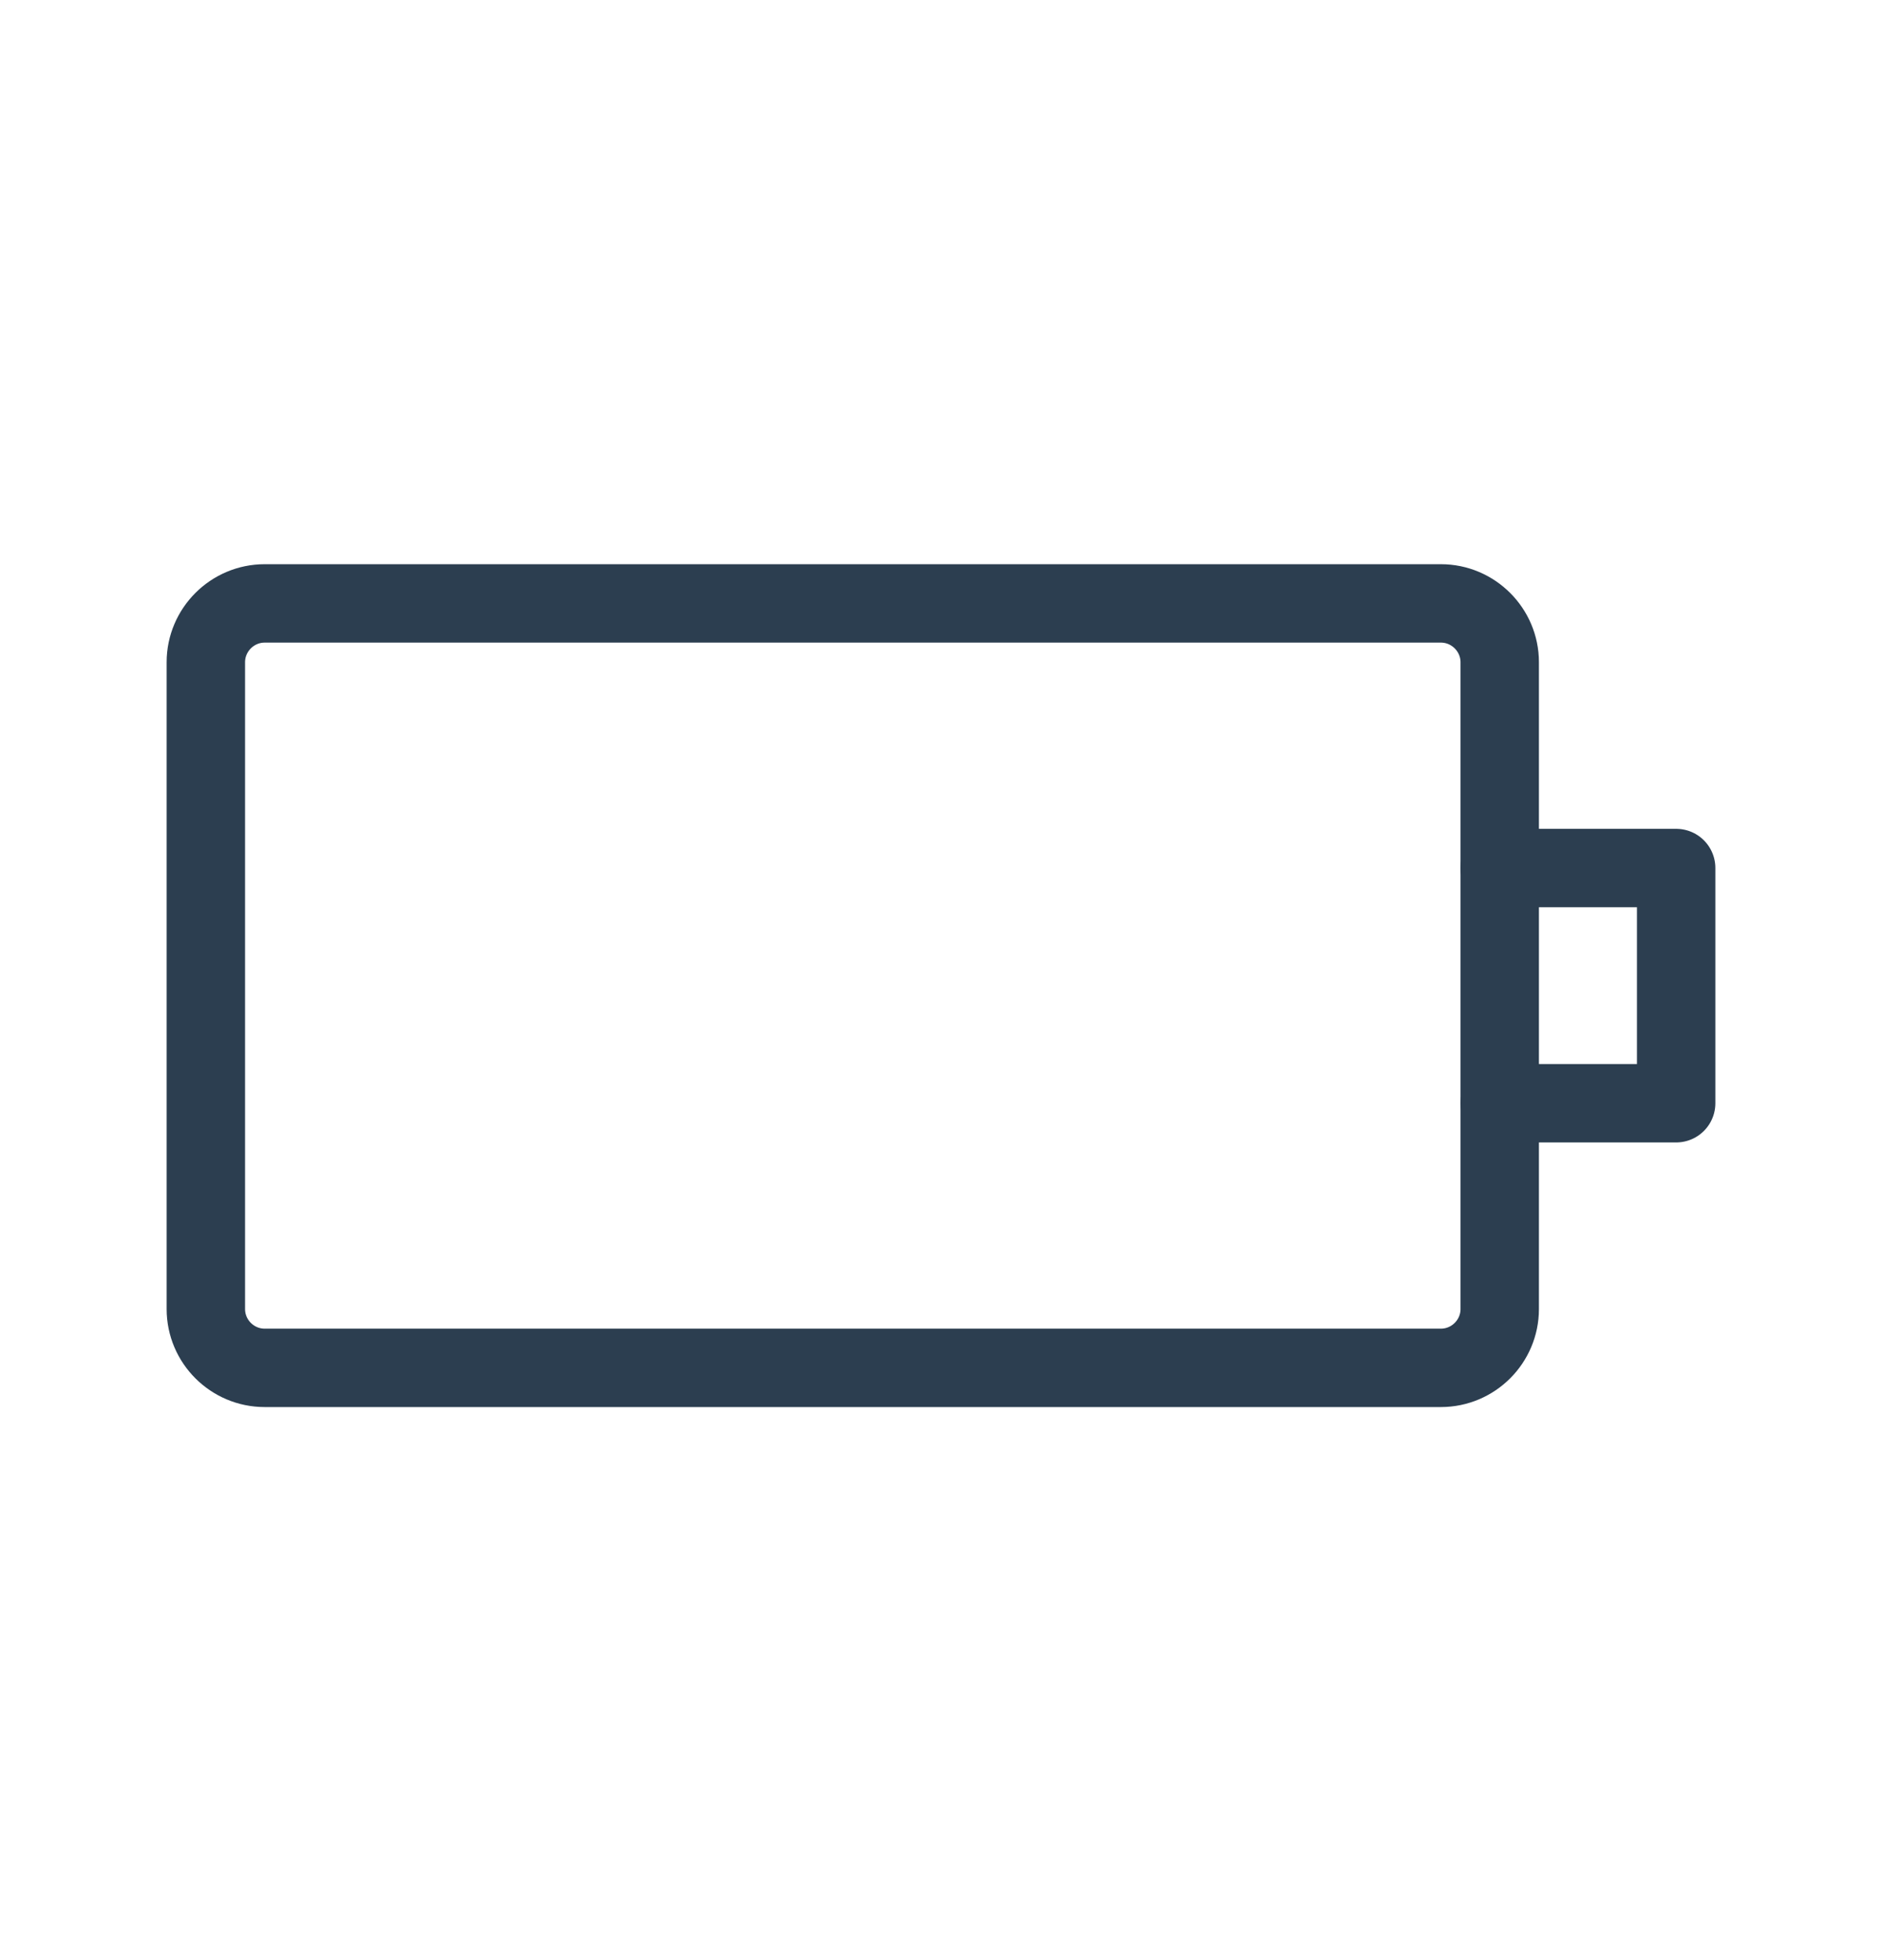 <svg width="24" height="25" viewBox="0 0 24 25" fill="none" xmlns="http://www.w3.org/2000/svg">
<path d="M18.375 17.446H3.375C2.962 17.446 2.625 17.109 2.625 16.696V8.446C2.625 8.034 2.962 7.696 3.375 7.696H18.375C18.788 7.696 19.125 8.034 19.125 8.446V16.696C19.125 17.109 18.788 17.446 18.375 17.446Z" stroke="#2C3E50" stroke-miterlimit="10" stroke-linecap="round" stroke-linejoin="round"/>
<path d="M19.125 11.071H21.375V14.071H19.125" stroke="#2C3E50" stroke-miterlimit="10" stroke-linecap="round" stroke-linejoin="round"/>
</svg>
